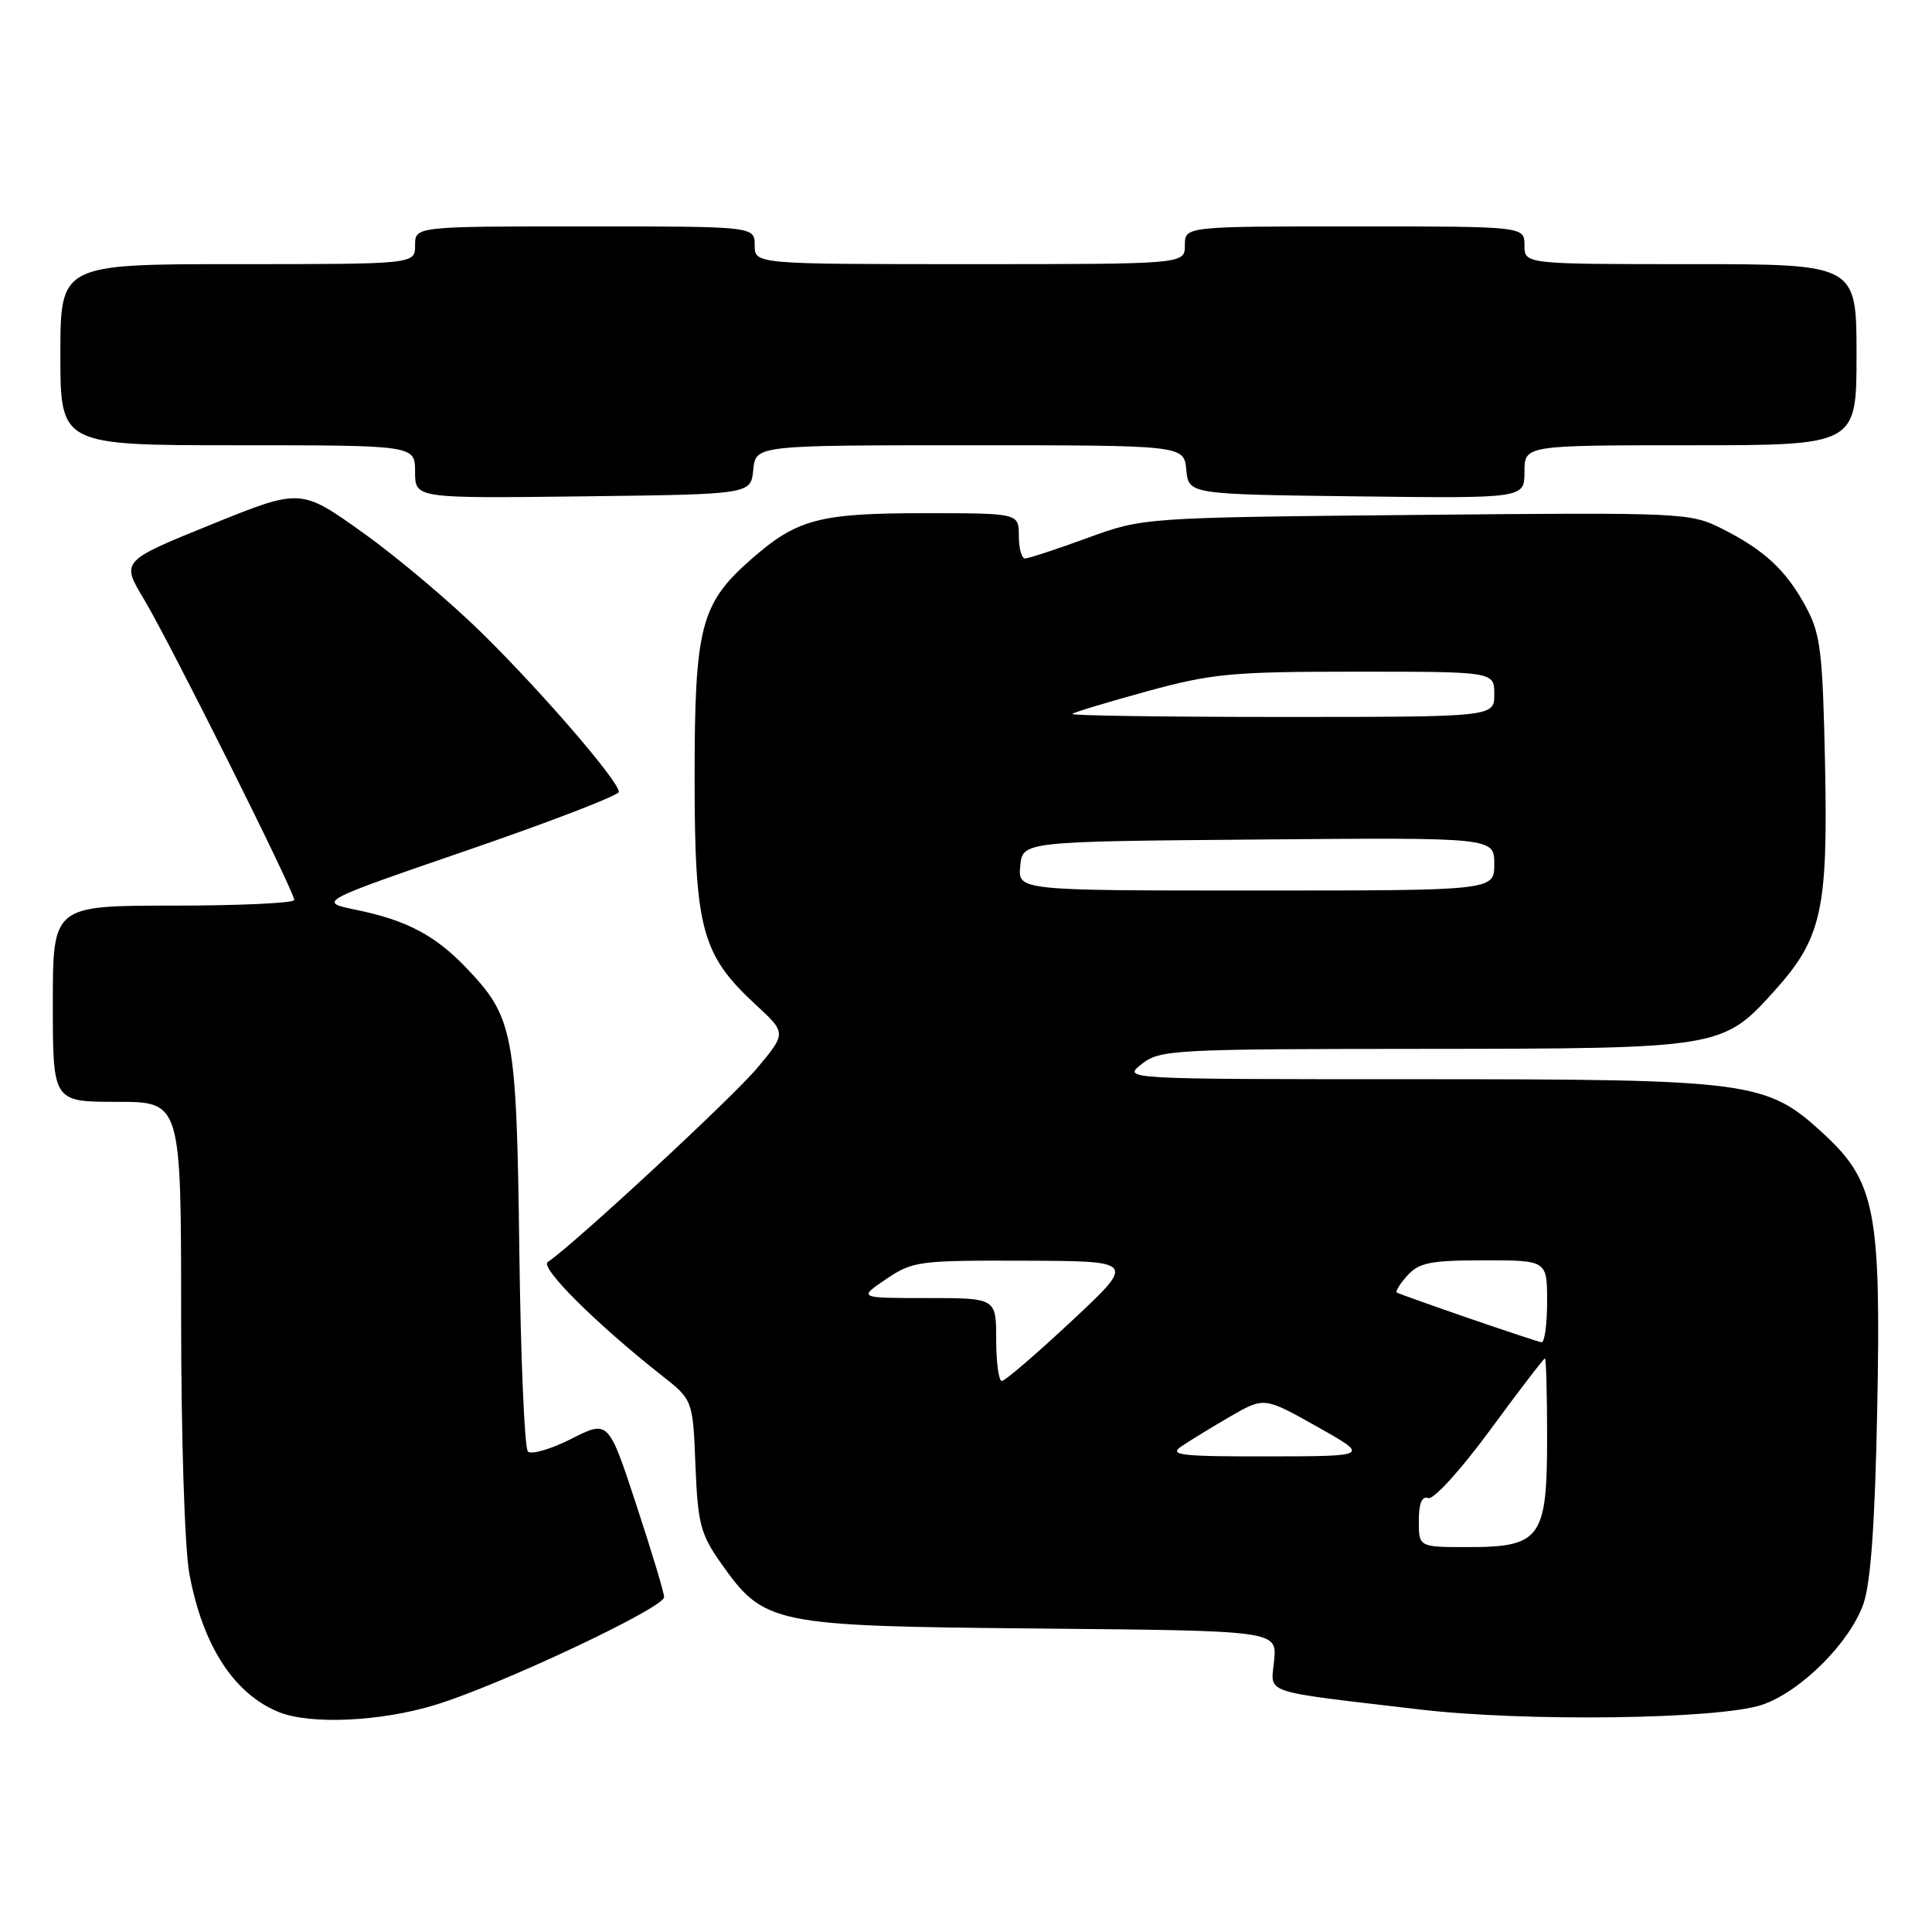 <?xml version="1.0" encoding="UTF-8" standalone="no"?>
<!DOCTYPE svg PUBLIC "-//W3C//DTD SVG 1.1//EN" "http://www.w3.org/Graphics/SVG/1.1/DTD/svg11.dtd" >
<svg xmlns="http://www.w3.org/2000/svg" xmlns:xlink="http://www.w3.org/1999/xlink" version="1.1" viewBox="0 0 256 256">
 <g >
 <path fill="currentColor"
d=" M 57.64 225.92 C 66.14 223.34 88.00 213.05 88.00 211.63 C 88.00 211.06 86.34 205.54 84.31 199.38 C 80.62 188.16 80.62 188.16 75.69 190.66 C 72.98 192.03 70.39 192.78 69.95 192.33 C 69.50 191.87 68.99 179.80 68.81 165.50 C 68.44 136.76 68.07 134.80 61.70 128.16 C 57.63 123.92 53.84 121.93 47.28 120.58 C 42.05 119.50 42.05 119.50 62.03 112.63 C 73.01 108.85 82.00 105.39 82.00 104.93 C 82.00 103.53 72.00 91.91 63.98 84.00 C 59.80 79.88 52.66 73.84 48.11 70.60 C 39.85 64.69 39.85 64.69 27.94 69.52 C 16.04 74.35 16.04 74.35 19.09 79.43 C 22.49 85.09 38.98 118.08 38.99 119.25 C 39.00 119.66 31.80 120.00 23.00 120.00 C 7.00 120.00 7.00 120.00 7.00 133.00 C 7.00 146.00 7.00 146.00 15.50 146.00 C 24.00 146.00 24.00 146.00 24.00 174.32 C 24.00 190.50 24.47 205.16 25.09 208.53 C 26.86 218.08 31.02 224.49 37.00 226.88 C 41.18 228.54 50.41 228.12 57.64 225.92 Z  M 233.50 225.89 C 238.61 224.15 245.13 217.65 246.92 212.50 C 247.88 209.74 248.45 201.78 248.74 186.79 C 249.26 160.49 248.49 156.55 241.61 150.21 C 234.07 143.26 232.16 143.00 187.68 143.00 C 148.73 143.00 148.73 143.00 151.27 141.00 C 153.70 139.09 155.35 139.00 188.66 138.98 C 227.97 138.95 228.26 138.91 235.11 131.31 C 241.38 124.35 242.22 120.62 241.83 101.38 C 241.52 86.43 241.24 84.04 239.34 80.50 C 236.71 75.59 233.81 72.89 228.18 70.06 C 223.94 67.93 223.15 67.89 187.68 68.23 C 151.50 68.58 151.50 68.58 144.07 71.29 C 139.99 72.78 136.28 74.00 135.82 74.00 C 135.37 74.00 135.00 72.65 135.00 71.00 C 135.00 68.00 135.00 68.00 122.47 68.00 C 108.52 68.00 105.60 68.78 99.52 74.12 C 92.84 79.98 92.04 83.06 92.04 103.00 C 92.04 123.09 92.96 126.50 100.13 133.12 C 104.20 136.88 104.20 136.88 100.35 141.50 C 97.12 145.38 76.08 164.87 72.58 167.23 C 71.51 167.96 79.00 175.41 87.65 182.23 C 91.81 185.50 91.81 185.50 92.15 194.17 C 92.46 201.89 92.83 203.29 95.50 207.08 C 101.29 215.28 102.19 215.46 137.85 215.79 C 169.20 216.08 169.20 216.08 168.83 220.01 C 168.40 224.54 166.76 223.99 188.00 226.50 C 202.05 228.17 227.83 227.82 233.50 225.89 Z  M 99.81 62.25 C 100.13 59.00 100.13 59.00 128.50 59.00 C 156.87 59.00 156.87 59.00 157.19 62.25 C 157.50 65.50 157.50 65.50 179.75 65.77 C 202.00 66.04 202.00 66.04 202.00 62.52 C 202.00 59.00 202.00 59.00 224.00 59.00 C 246.00 59.00 246.00 59.00 246.00 47.00 C 246.00 35.00 246.00 35.00 224.00 35.00 C 202.00 35.00 202.00 35.00 202.00 32.50 C 202.00 30.00 202.00 30.00 179.50 30.00 C 157.00 30.00 157.00 30.00 157.00 32.50 C 157.00 35.00 157.00 35.00 128.50 35.00 C 100.00 35.00 100.00 35.00 100.00 32.50 C 100.00 30.00 100.00 30.00 77.50 30.00 C 55.00 30.00 55.00 30.00 55.00 32.50 C 55.00 35.00 55.00 35.00 31.50 35.00 C 8.00 35.00 8.00 35.00 8.00 47.00 C 8.00 59.00 8.00 59.00 31.50 59.00 C 55.00 59.00 55.00 59.00 55.00 62.52 C 55.00 66.04 55.00 66.04 77.25 65.77 C 99.50 65.50 99.50 65.50 99.81 62.25 Z  M 188.00 201.53 C 188.00 199.19 188.41 198.21 189.25 198.50 C 189.95 198.75 193.54 194.80 197.46 189.47 C 201.28 184.26 204.55 180.00 204.71 180.00 C 204.87 180.00 205.00 184.72 205.00 190.50 C 205.00 203.83 204.16 205.00 194.50 205.00 C 188.00 205.00 188.00 205.00 188.00 201.53 Z  M 156.53 191.66 C 157.61 190.92 160.53 189.14 163.00 187.70 C 167.51 185.10 167.51 185.10 174.50 189.03 C 181.50 192.96 181.50 192.96 168.03 192.98 C 156.44 193.00 154.83 192.81 156.53 191.66 Z  M 132.00 177.50 C 132.00 172.00 132.00 172.00 122.86 172.00 C 113.72 172.00 113.72 172.00 117.40 169.50 C 120.93 167.11 121.72 167.00 135.79 167.05 C 150.50 167.10 150.50 167.10 142.00 175.04 C 137.32 179.41 133.16 182.99 132.75 182.99 C 132.34 183.00 132.00 180.53 132.00 177.50 Z  M 194.50 174.63 C 189.55 172.92 185.32 171.41 185.09 171.27 C 184.86 171.13 185.50 170.11 186.49 169.01 C 188.04 167.30 189.57 167.00 196.65 167.00 C 205.00 167.00 205.00 167.00 205.00 172.50 C 205.00 175.53 204.66 177.94 204.25 177.86 C 203.84 177.79 199.45 176.33 194.50 174.63 Z  M 135.19 114.75 C 135.50 111.50 135.50 111.50 166.75 111.24 C 198.00 110.97 198.00 110.97 198.00 114.49 C 198.00 118.00 198.00 118.00 166.44 118.00 C 134.87 118.00 134.87 118.00 135.19 114.75 Z  M 142.08 94.60 C 142.31 94.38 146.78 93.03 152.00 91.60 C 160.61 89.24 163.21 89.00 179.75 89.00 C 198.00 89.00 198.00 89.00 198.00 92.00 C 198.00 95.00 198.00 95.00 169.83 95.00 C 154.34 95.00 141.85 94.82 142.08 94.60 Z "/>
</g>
</svg>